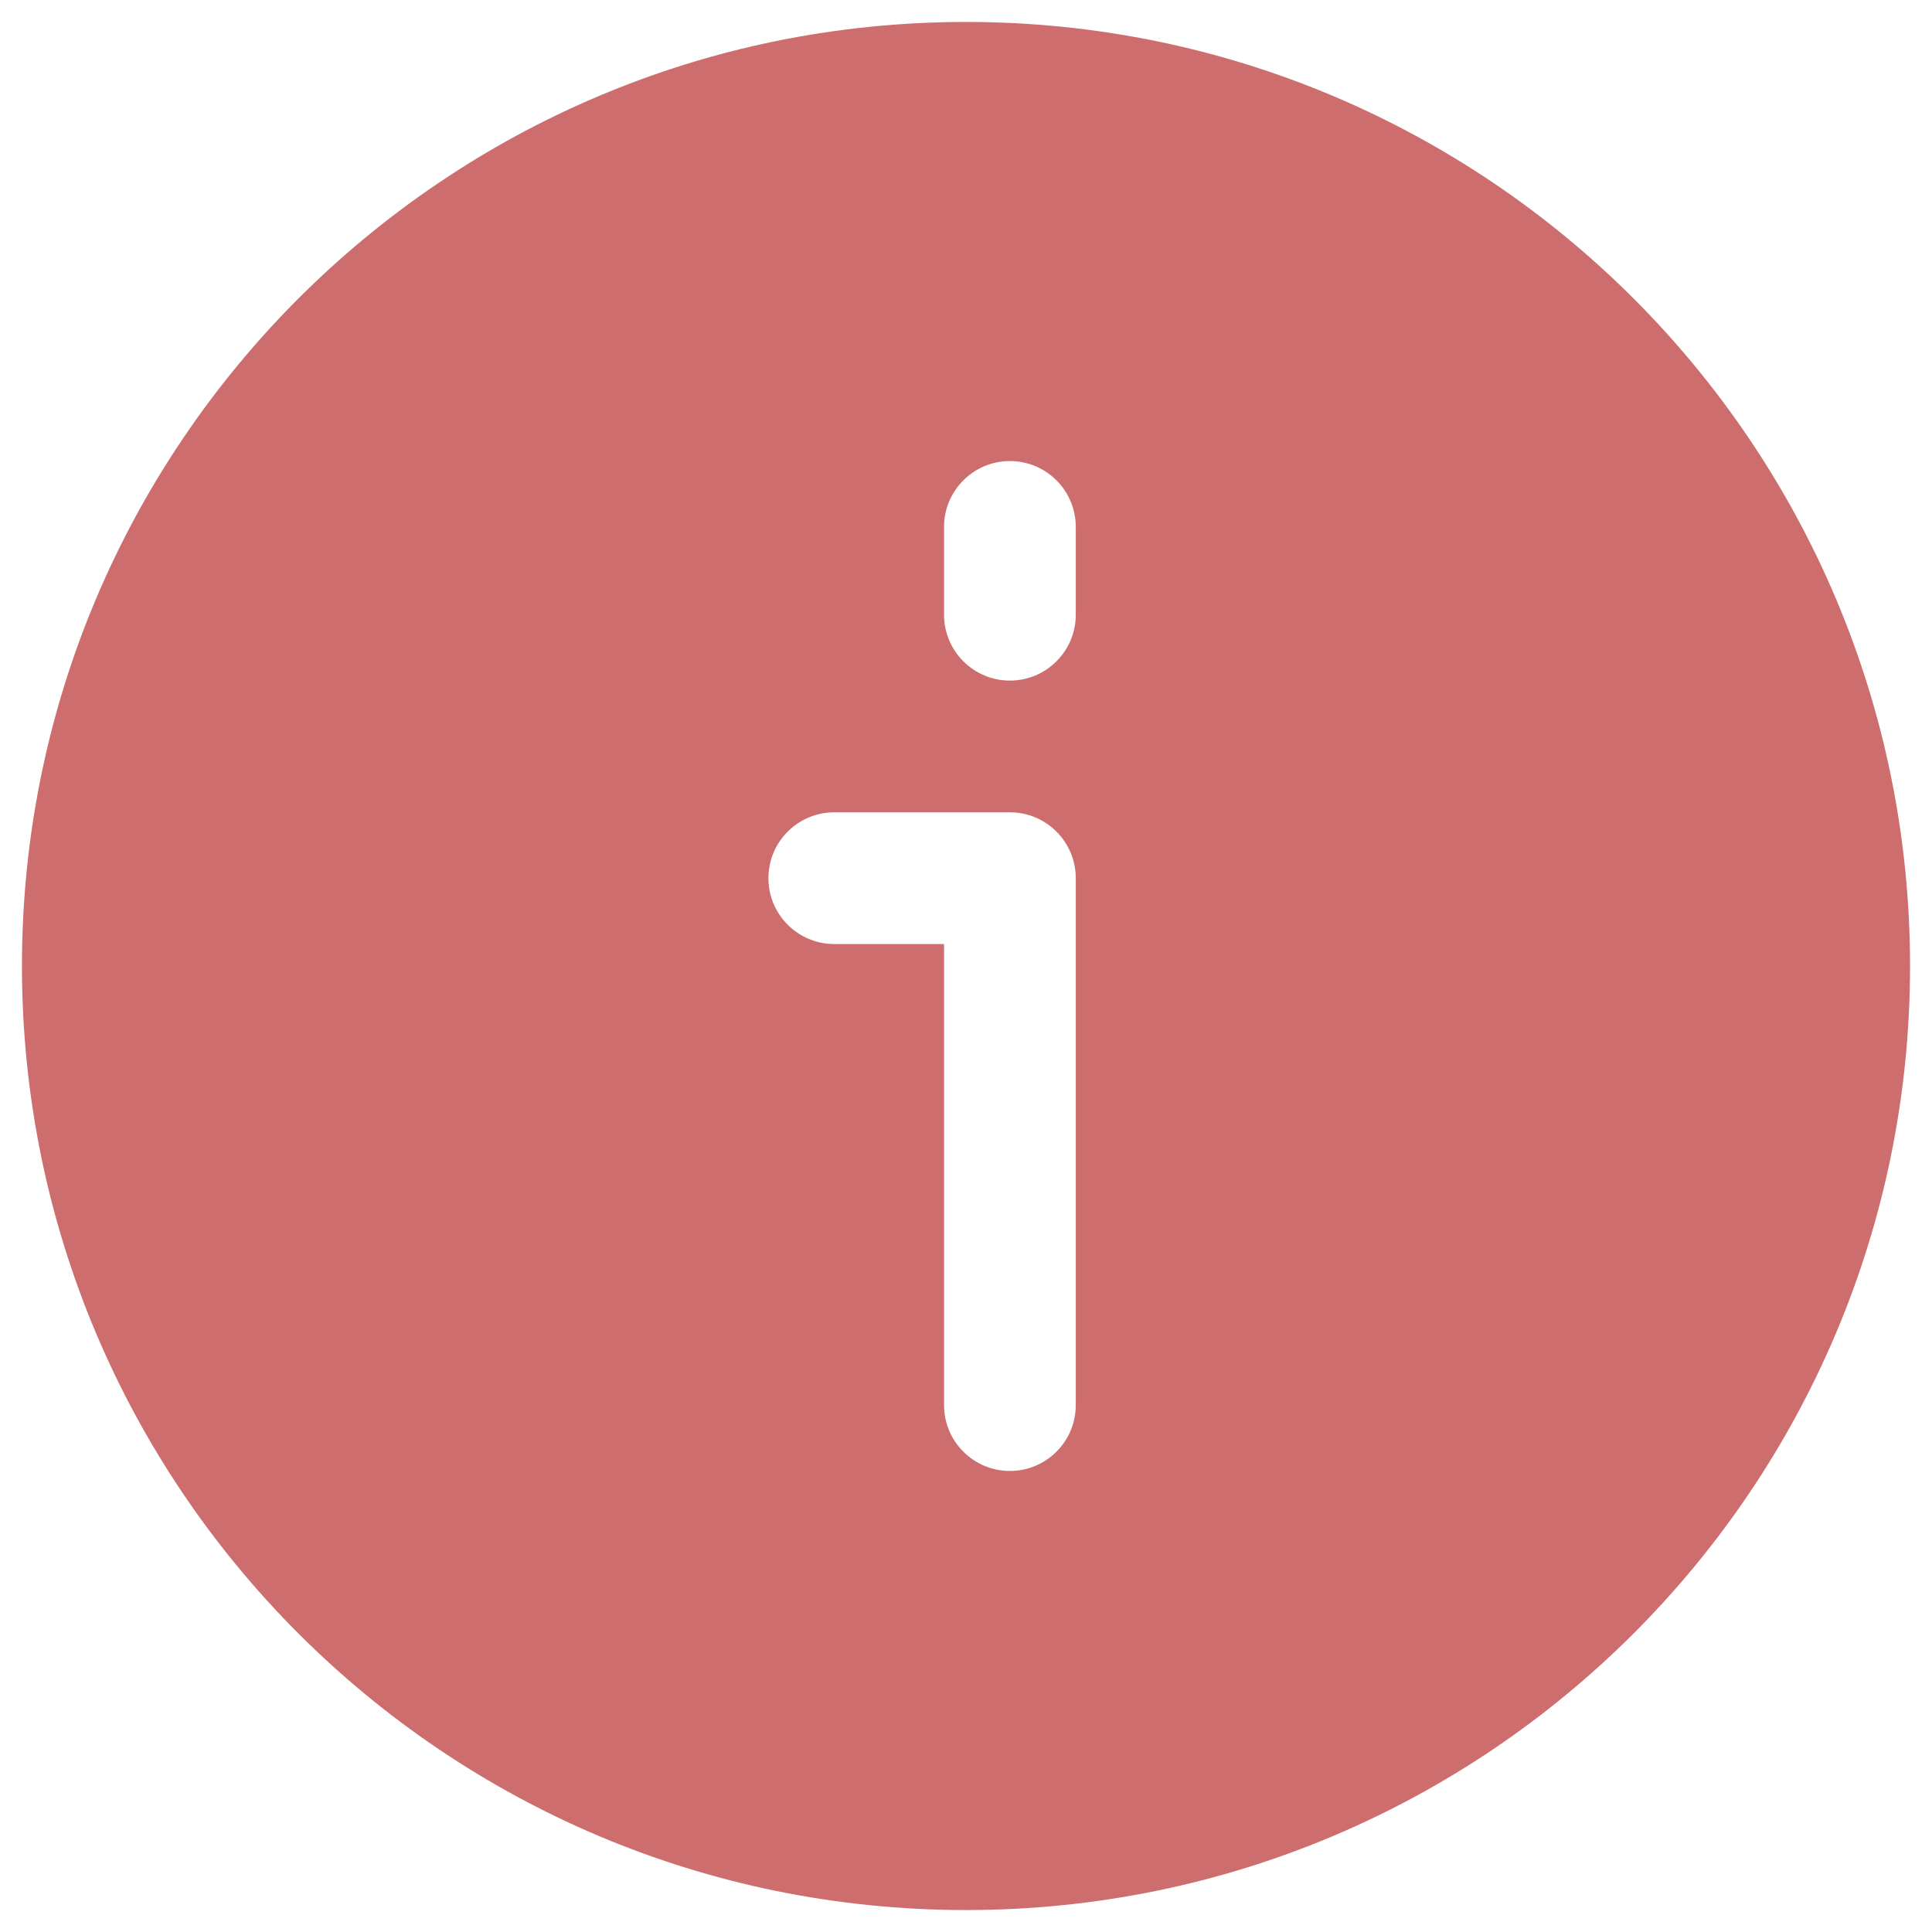 <svg width="22" height="22" viewBox="0 0 22 22" fill="none" xmlns="http://www.w3.org/2000/svg">
<path fill-rule="evenodd" clip-rule="evenodd" d="M0.25 11C0.25 5.063 5.063 0.25 11 0.25C16.937 0.25 21.75 5.063 21.75 11C21.75 16.937 16.937 21.75 11 21.75C5.063 21.75 0.25 16.937 0.25 11ZM12.25 10C12.25 9.586 11.914 9.25 11.5 9.25H9.5C9.086 9.25 8.75 9.586 8.75 10C8.75 10.414 9.086 10.75 9.5 10.75H10.75V16C10.75 16.414 11.086 16.75 11.5 16.75C11.914 16.75 12.25 16.414 12.25 16V10ZM12.25 6C12.25 5.586 11.914 5.25 11.5 5.25C11.086 5.25 10.75 5.586 10.75 6V7C10.75 7.414 11.086 7.75 11.5 7.75C11.914 7.75 12.25 7.414 12.25 7V6Z" fill="#CE6D6D"/>
</svg>

